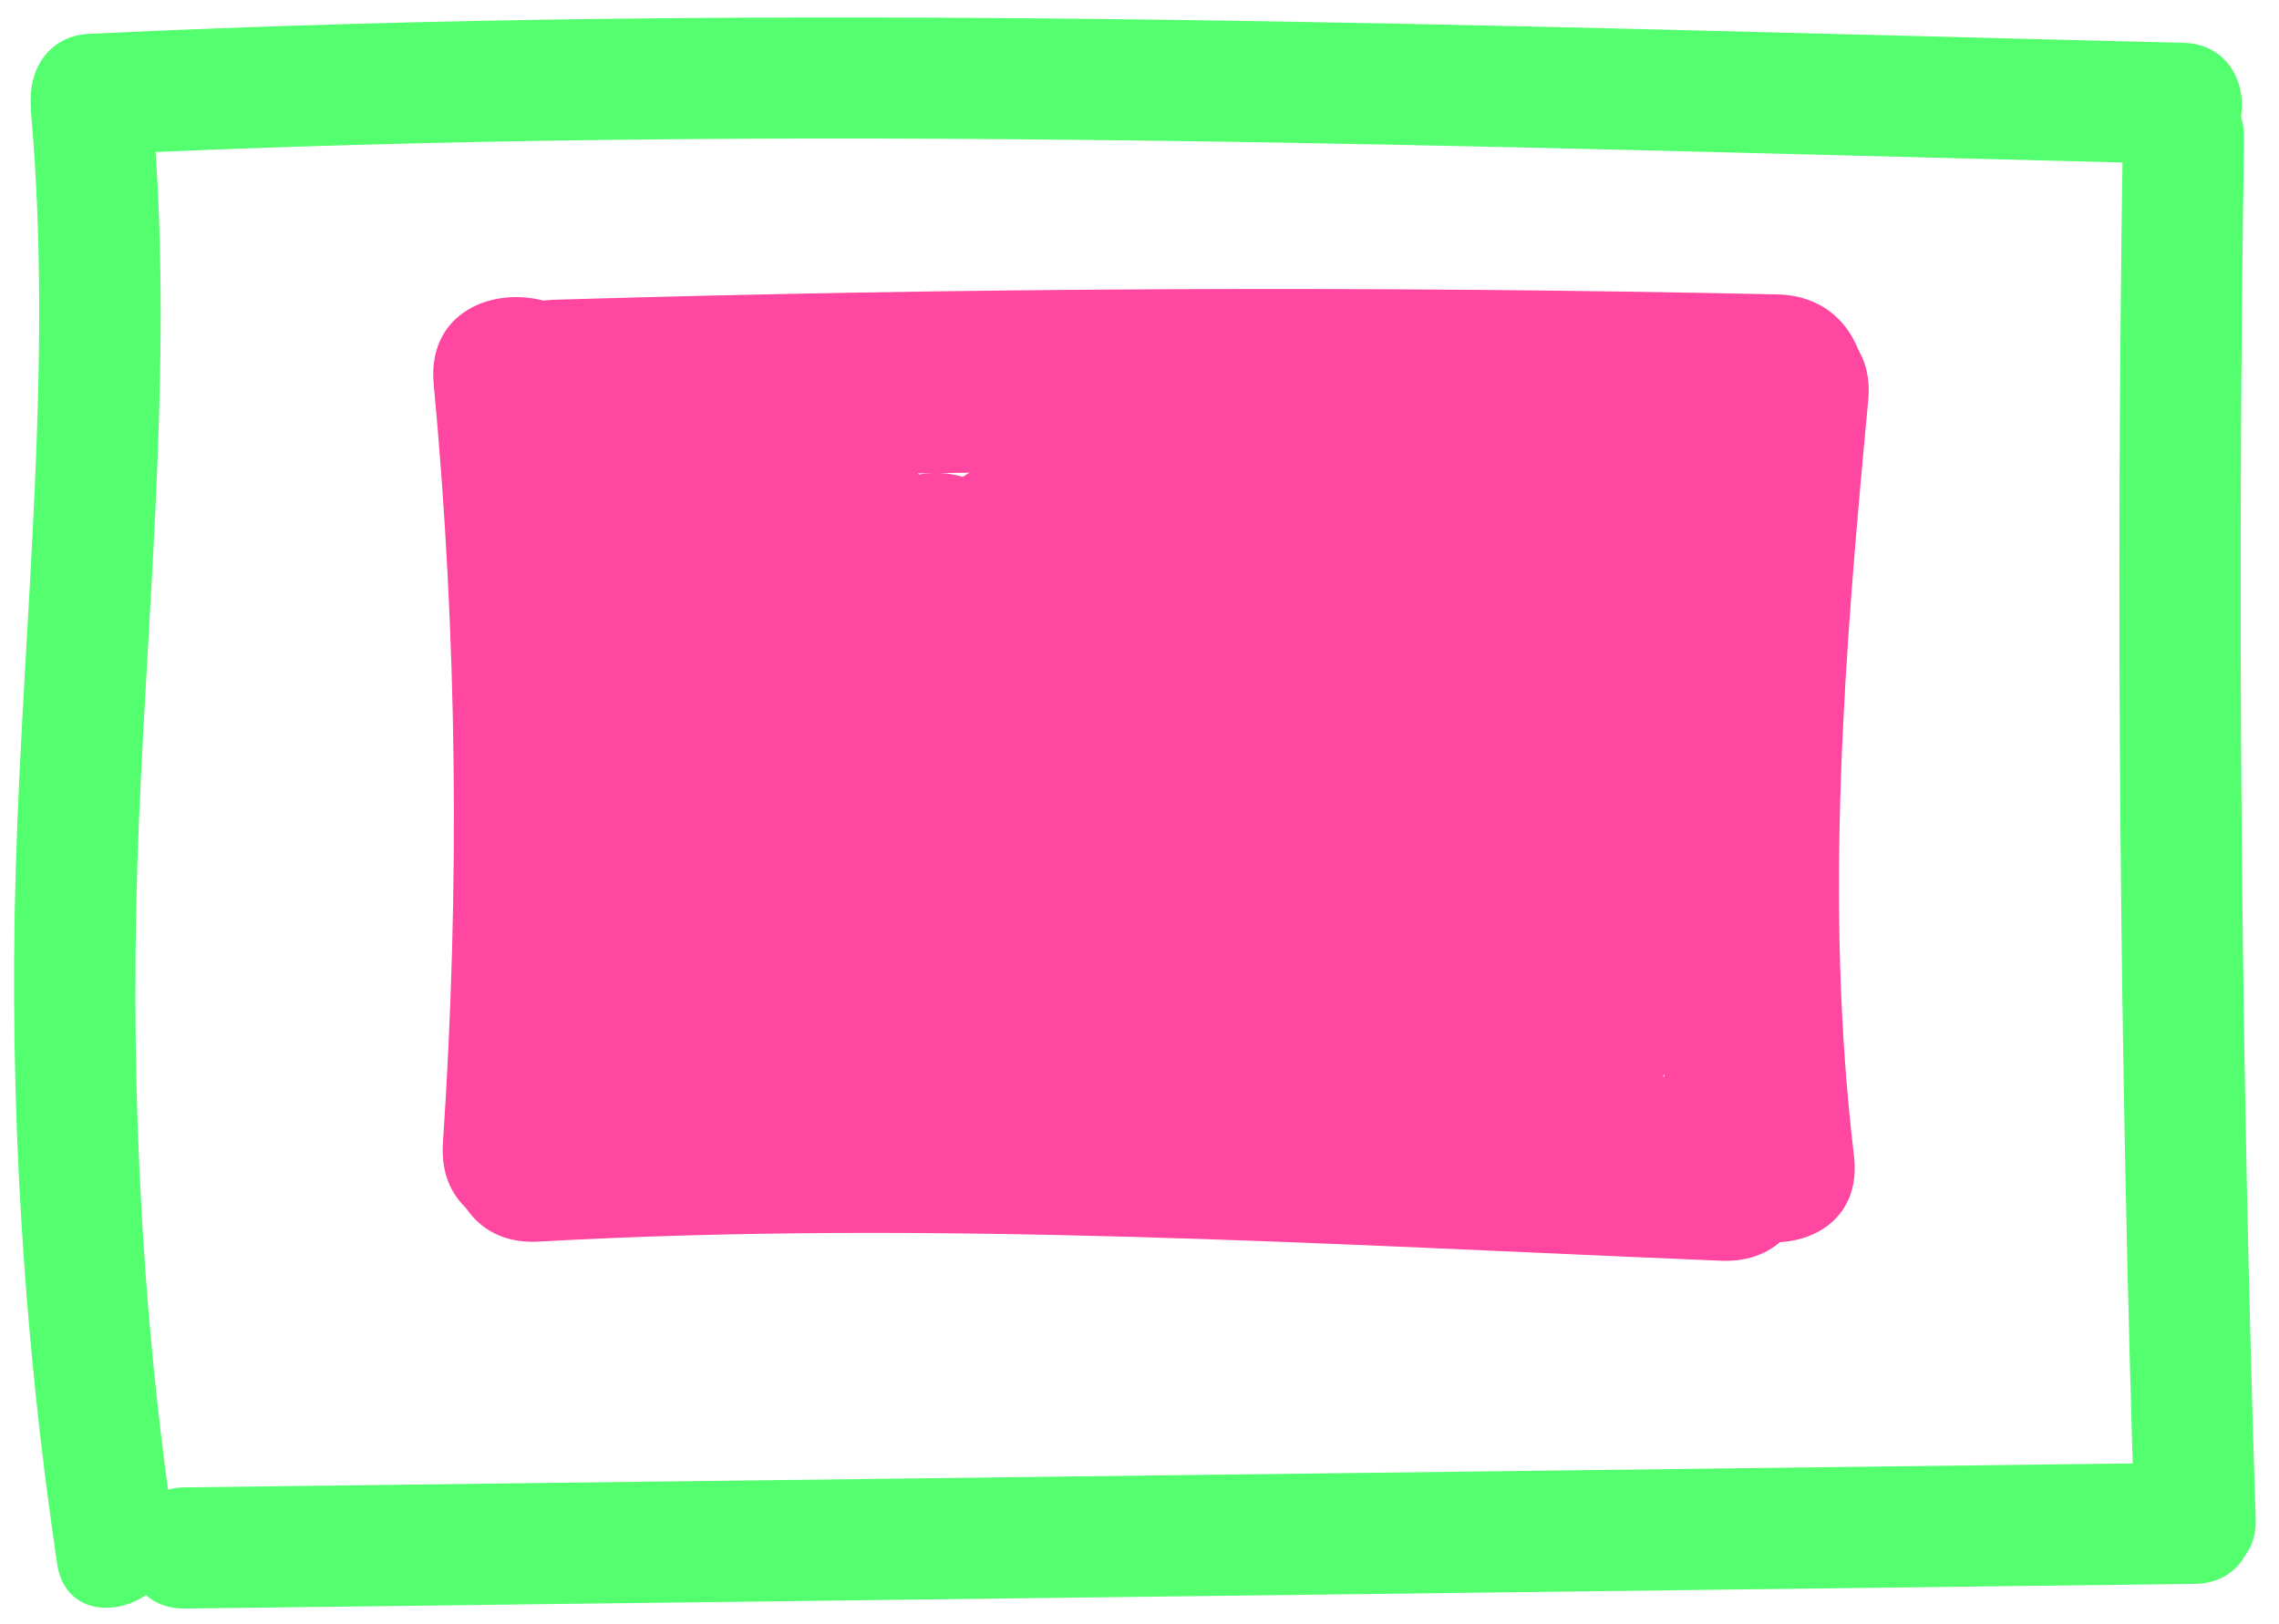 <svg width="94" height="67" viewBox="0 0 94 67" fill="none" xmlns="http://www.w3.org/2000/svg">
<path d="M22.889 19.866C39.689 19.366 56.499 19.286 73.309 19.646C78.139 19.746 78.139 12.246 73.309 12.146C56.499 11.786 39.689 11.866 22.889 12.366C18.069 12.506 18.049 20.006 22.889 19.866Z" fill="#FF46A0"/>
<path d="M22.218 51.226C38.468 50.316 54.748 51.346 70.999 52.016C75.829 52.216 75.819 44.716 70.999 44.516C54.758 43.846 38.478 42.816 22.218 43.726C17.418 43.996 17.388 51.496 22.218 51.226Z" fill="#FF46A0"/>
<path d="M17.889 15.847C18.869 26.277 18.969 36.717 18.269 47.167C17.949 51.987 25.449 51.967 25.769 47.167C26.469 36.707 26.369 26.277 25.389 15.847C24.939 11.087 17.439 11.037 17.889 15.847Z" fill="#FF46A0"/>
<path d="M69.558 16.507C68.579 26.907 67.728 37.267 68.969 47.687C69.528 52.417 77.038 52.477 76.469 47.687C75.228 37.277 76.079 26.907 77.058 16.507C77.508 11.707 70.008 11.737 69.558 16.507Z" fill="#FF46A0"/>
<path d="M28.828 24.985L30.298 25.585L28.948 20.455C27.058 24.025 25.248 27.535 23.928 31.365C22.608 35.195 27.618 37.435 30.198 35.015C33.698 31.715 35.298 27.365 38.068 23.545C40.838 19.725 34.468 16.005 31.588 19.755C26.928 25.845 23.708 32.655 22.418 40.245C21.948 43.025 25.028 46.695 27.928 44.475C34.048 39.805 37.928 31.515 41.948 25.105L35.468 21.315C31.838 27.395 29.118 33.815 27.448 40.695C26.558 44.355 30.968 46.935 33.718 44.345C38.918 39.445 42.808 33.835 45.258 27.105C46.498 23.695 41.308 20.535 38.988 23.455C34.708 28.875 31.588 34.675 30.218 41.485C29.528 44.945 33.758 48.045 36.488 45.135C40.198 41.175 42.889 36.775 44.209 31.485C45.269 27.235 39.728 25.135 37.358 28.595C34.318 33.035 32.758 37.815 32.888 43.205C32.978 46.725 36.808 47.795 39.288 45.855C44.328 41.925 47.629 36.795 50.709 31.275C53.129 26.955 47.058 23.725 44.228 27.485C40.618 32.295 38.608 37.515 38.058 43.495C37.738 46.985 42.248 48.095 44.459 46.145C48.658 42.455 52.078 38.185 54.368 33.075L47.519 30.185C45.828 34.275 44.398 38.405 43.198 42.665C42.348 45.685 45.928 48.745 48.709 46.895C53.769 43.535 56.718 37.285 60.028 32.355L53.178 29.465C51.368 33.925 49.838 38.455 48.608 43.115C47.698 46.555 52.328 49.685 54.878 46.765C57.888 43.305 60.648 39.695 63.158 35.855L56.308 32.965C54.798 36.725 53.678 40.225 53.288 44.255C53.018 46.985 56.718 49.075 58.928 47.495C63.118 44.495 66.608 41.075 69.298 36.665L62.448 33.775C61.208 37.635 57.128 45.105 62.618 47.505C64.368 48.265 66.778 48.145 67.748 46.155C68.808 43.985 69.728 41.785 70.528 39.505C71.928 35.475 65.688 32.905 63.678 36.615C62.848 38.135 62.238 39.605 61.838 41.295C60.718 45.985 67.838 47.975 69.068 43.285C71.068 35.685 72.498 26.155 66.298 20.155C64.888 18.795 62.388 18.635 60.998 20.155C58.688 22.675 55.728 26.845 57.528 30.415C59.328 33.985 63.968 33.325 66.459 30.965C68.948 28.605 71.678 23.805 69.898 20.485C67.928 16.785 63.238 18.025 60.358 19.725C57.478 21.425 54.468 24.895 55.158 28.555C55.848 32.215 59.889 33.655 63.078 32.235C66.849 30.555 68.528 25.075 67.579 21.285C66.478 16.875 61.618 16.105 57.718 16.985C53.078 18.035 38.428 27.425 45.408 33.175C51.218 37.965 62.428 29.135 61.048 22.345C59.398 14.215 44.888 16.355 44.088 24.045C43.248 32.125 56.038 33.775 56.308 25.295C56.618 15.225 41.578 15.825 37.158 22.025C34.958 25.105 35.778 29.445 39.998 29.995C44.718 30.615 48.298 26.265 48.648 22.035C48.839 19.675 46.089 17.685 43.898 18.415C40.959 19.405 38.868 20.675 37.318 23.435C34.958 27.655 41.438 31.435 43.798 27.225L45.888 25.655L41.138 22.035C40.878 22.455 40.498 22.605 39.988 22.495L43.228 24.355L42.758 23.655L43.138 26.545C43.988 23.935 49.528 25.245 51.158 25.035C55.138 24.535 53.448 24.515 52.218 25.355C50.988 26.195 49.668 26.805 48.068 26.775L50.718 27.875L50.168 27.365L51.269 30.015C51.309 27.755 59.218 23.435 62.459 24.685L60.218 22.965C60.398 23.815 60.248 24.565 59.758 25.235L62.408 26.335C62.358 27.695 62.698 27.865 63.408 26.845C64.078 26.105 64.918 25.655 65.948 25.505L63.298 24.405L64.008 25.025L62.908 22.375C62.698 23.565 62.148 24.575 61.269 25.405L63.918 26.505L63.418 25.875L64.519 28.525C64.749 27.305 65.348 26.285 66.308 25.465H61.008C64.968 29.295 63.088 36.615 61.858 41.305L69.088 43.295C69.238 42.255 69.598 41.295 70.178 40.405L63.328 37.515C62.748 39.185 62.088 40.775 61.308 42.375L66.438 41.025L65.698 40.705L67.418 42.945C66.998 41.785 69.298 37.075 69.718 35.775C71.038 31.655 65.038 29.325 62.868 32.885C60.858 36.185 58.328 38.775 55.188 41.025L60.828 44.265C61.148 41.005 62.368 37.985 63.578 34.965C65.228 30.855 58.928 28.695 56.728 32.075C54.528 35.455 52.218 38.485 49.628 41.465L55.898 45.115C57.139 40.455 58.658 35.935 60.468 31.465C62.148 27.335 55.848 25.255 53.618 28.575C51.178 32.205 48.678 37.975 44.988 40.425L50.498 44.655C51.698 40.395 53.128 36.265 54.818 32.175C56.508 28.085 49.698 25.415 47.968 29.285C45.918 33.865 42.988 37.535 39.228 40.835L45.628 43.485C46.058 38.845 48.008 34.935 50.769 31.255L44.288 27.465C41.498 32.455 38.608 36.965 34.038 40.525L40.438 43.175C40.338 39.025 41.548 35.745 43.878 32.345L37.028 29.455C36.008 33.545 34.118 36.725 31.238 39.795L37.508 43.445C38.608 37.965 40.878 33.105 44.348 28.725L38.078 25.075C36.078 30.555 32.688 35.035 28.468 39.005L34.738 42.655C36.268 36.375 38.698 30.615 42.008 25.065C44.488 20.905 38.088 17.205 35.528 21.275C33.678 24.215 31.818 27.145 29.908 30.055C28.248 32.595 26.638 36.085 24.198 37.945L29.709 42.175C30.909 35.155 33.808 29.115 38.128 23.485L31.648 19.695C29.268 22.975 27.938 26.835 24.948 29.645L31.218 33.295C32.318 30.095 33.908 27.155 35.488 24.175C36.528 22.215 35.818 20.315 34.138 19.045C32.458 17.775 30.898 17.475 28.878 17.425C24.048 17.305 24.048 24.805 28.878 24.925L28.828 24.985Z" fill="#FF46A0"/>
<path d="M23.758 17.726C21.768 19.576 21.488 22.806 22.918 25.076C24.348 27.346 26.898 28.606 29.458 28.766C32.428 28.956 35.068 26.906 35.298 23.886C35.508 21.206 33.398 19.006 31.118 17.956C29.408 17.176 28.018 17.426 26.578 18.546C24.608 20.076 24.178 23.186 25.348 25.316C26.608 27.626 29.218 28.506 31.698 27.986C33.618 27.586 34.918 25.216 34.318 23.376C33.658 21.346 31.768 20.326 29.708 20.756C30.778 20.526 31.808 21.076 32.108 22.166C32.268 22.736 32.198 23.246 31.908 23.706C31.578 24.076 31.578 24.126 31.888 23.856L27.348 24.446C27.728 24.626 28.098 24.816 28.448 25.056C28.148 24.816 28.098 24.786 28.288 24.966C28.488 25.166 28.438 25.106 28.148 24.776C27.638 23.786 27.768 22.836 28.528 21.926C28.878 21.516 29.298 21.306 29.778 21.306C30.108 21.286 30.098 21.276 29.748 21.296C29.318 21.266 29.378 21.276 29.908 21.326C29.778 21.436 29.048 20.956 29.678 21.286C29.478 21.186 29.288 21.086 29.108 20.966C29.428 21.236 29.428 21.226 29.118 20.936C29.378 21.316 29.508 21.556 29.528 22.046C29.528 21.616 29.518 21.686 29.478 22.256C29.398 22.546 29.268 22.816 29.078 23.056C30.518 21.716 30.528 19.086 29.078 17.756C27.538 16.336 25.308 16.326 23.778 17.756L23.758 17.726Z" fill="#FF46A0"/>
<path d="M33.608 35.495C34.809 38.125 37.769 39.495 40.559 39.465C43.809 39.425 46.429 37.325 48.709 35.245C52.279 31.985 46.968 26.695 43.408 29.945C42.468 30.805 41.648 31.495 40.489 31.965C40.669 31.895 39.989 31.885 40.169 31.945C40.248 31.975 40.589 32.815 40.089 31.715C39.248 29.875 36.579 29.425 34.959 30.365C33.059 31.475 32.769 33.645 33.608 35.495Z" fill="#FF46A0"/>
<path d="M54.668 20.986C59.498 20.986 59.498 13.486 54.668 13.486C49.838 13.486 49.838 20.986 54.668 20.986Z" fill="#FF46A0"/>
<path d="M3.679 6.396C32.498 5.006 61.218 6.066 90.058 6.766C93.278 6.846 93.278 1.846 90.058 1.766C61.228 1.066 32.508 0.016 3.679 1.396C0.479 1.546 0.459 6.546 3.679 6.396Z" fill="#53FF6E"/>
<path d="M7.628 66.366C35.268 66.026 62.898 65.686 90.538 65.346C93.758 65.306 93.758 60.306 90.538 60.346C62.898 60.686 35.268 61.026 7.628 61.366C4.408 61.406 4.408 66.406 7.628 66.366Z" fill="#53FF6E"/>
<path d="M87.558 5.696C87.268 24.696 87.428 43.686 88.038 62.676C88.138 65.886 93.138 65.896 93.038 62.676C92.428 43.686 92.268 24.686 92.558 5.696C92.608 2.476 87.608 2.476 87.558 5.696Z" fill="#53FF6E"/>
<path d="M1.268 4.506C2.218 15.006 0.958 25.416 0.648 35.906C0.368 45.396 0.958 55.136 2.358 64.526C2.828 67.696 7.648 66.346 7.178 63.196C5.748 53.606 5.328 43.616 5.728 33.936C6.128 24.256 7.168 14.336 6.278 4.496C5.988 1.316 0.988 1.286 1.278 4.496L1.268 4.506Z" fill="#53FF6E"/>
</svg>
